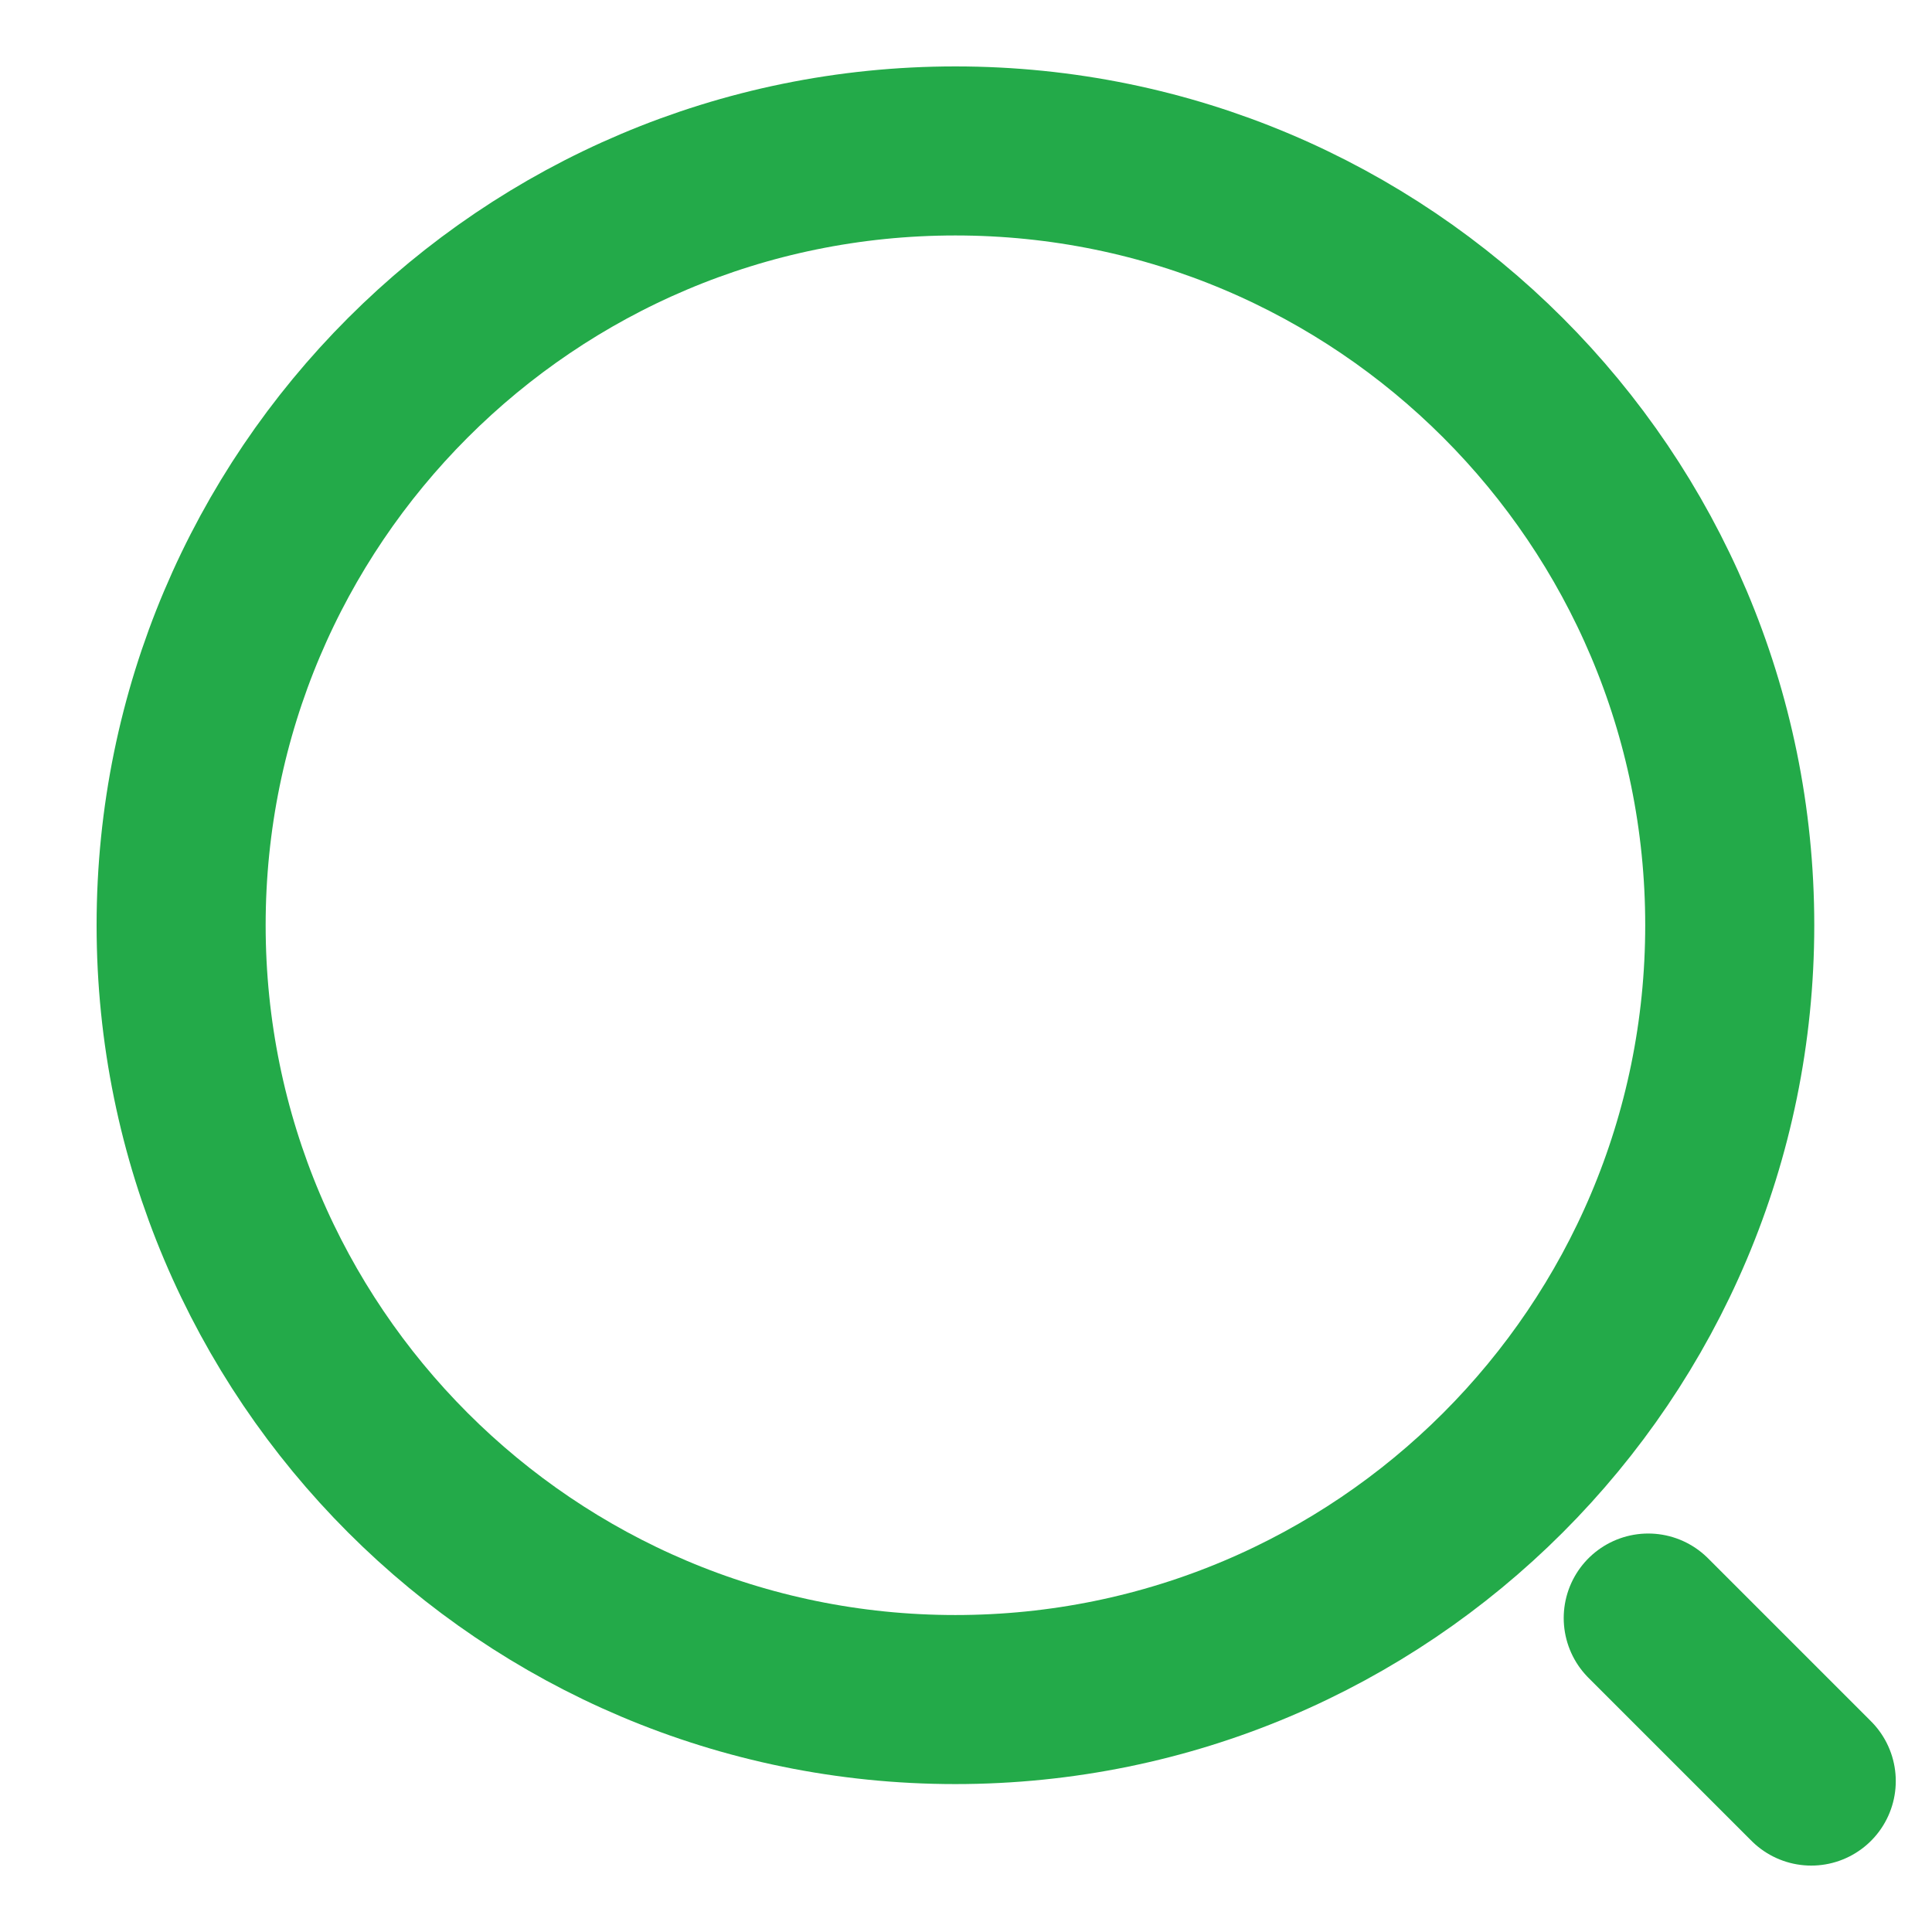 <svg width="16" height="16" viewBox="0 0 16 16" fill="none" xmlns="http://www.w3.org/2000/svg">
<path d="M7.912 14.075C11.454 14.075 14.325 11.204 14.325 7.662C14.325 4.121 11.454 1.25 7.912 1.25C4.371 1.25 1.5 4.121 1.5 7.662C1.5 11.204 4.371 14.075 7.912 14.075Z" stroke="#23AA49" stroke-width="1.4" stroke-linecap="round" stroke-linejoin="round"/>
<path d="M15 14.75L13.65 13.4" stroke="#23AA49" stroke-width="1.4" stroke-linecap="round" stroke-linejoin="round"/>
</svg>
